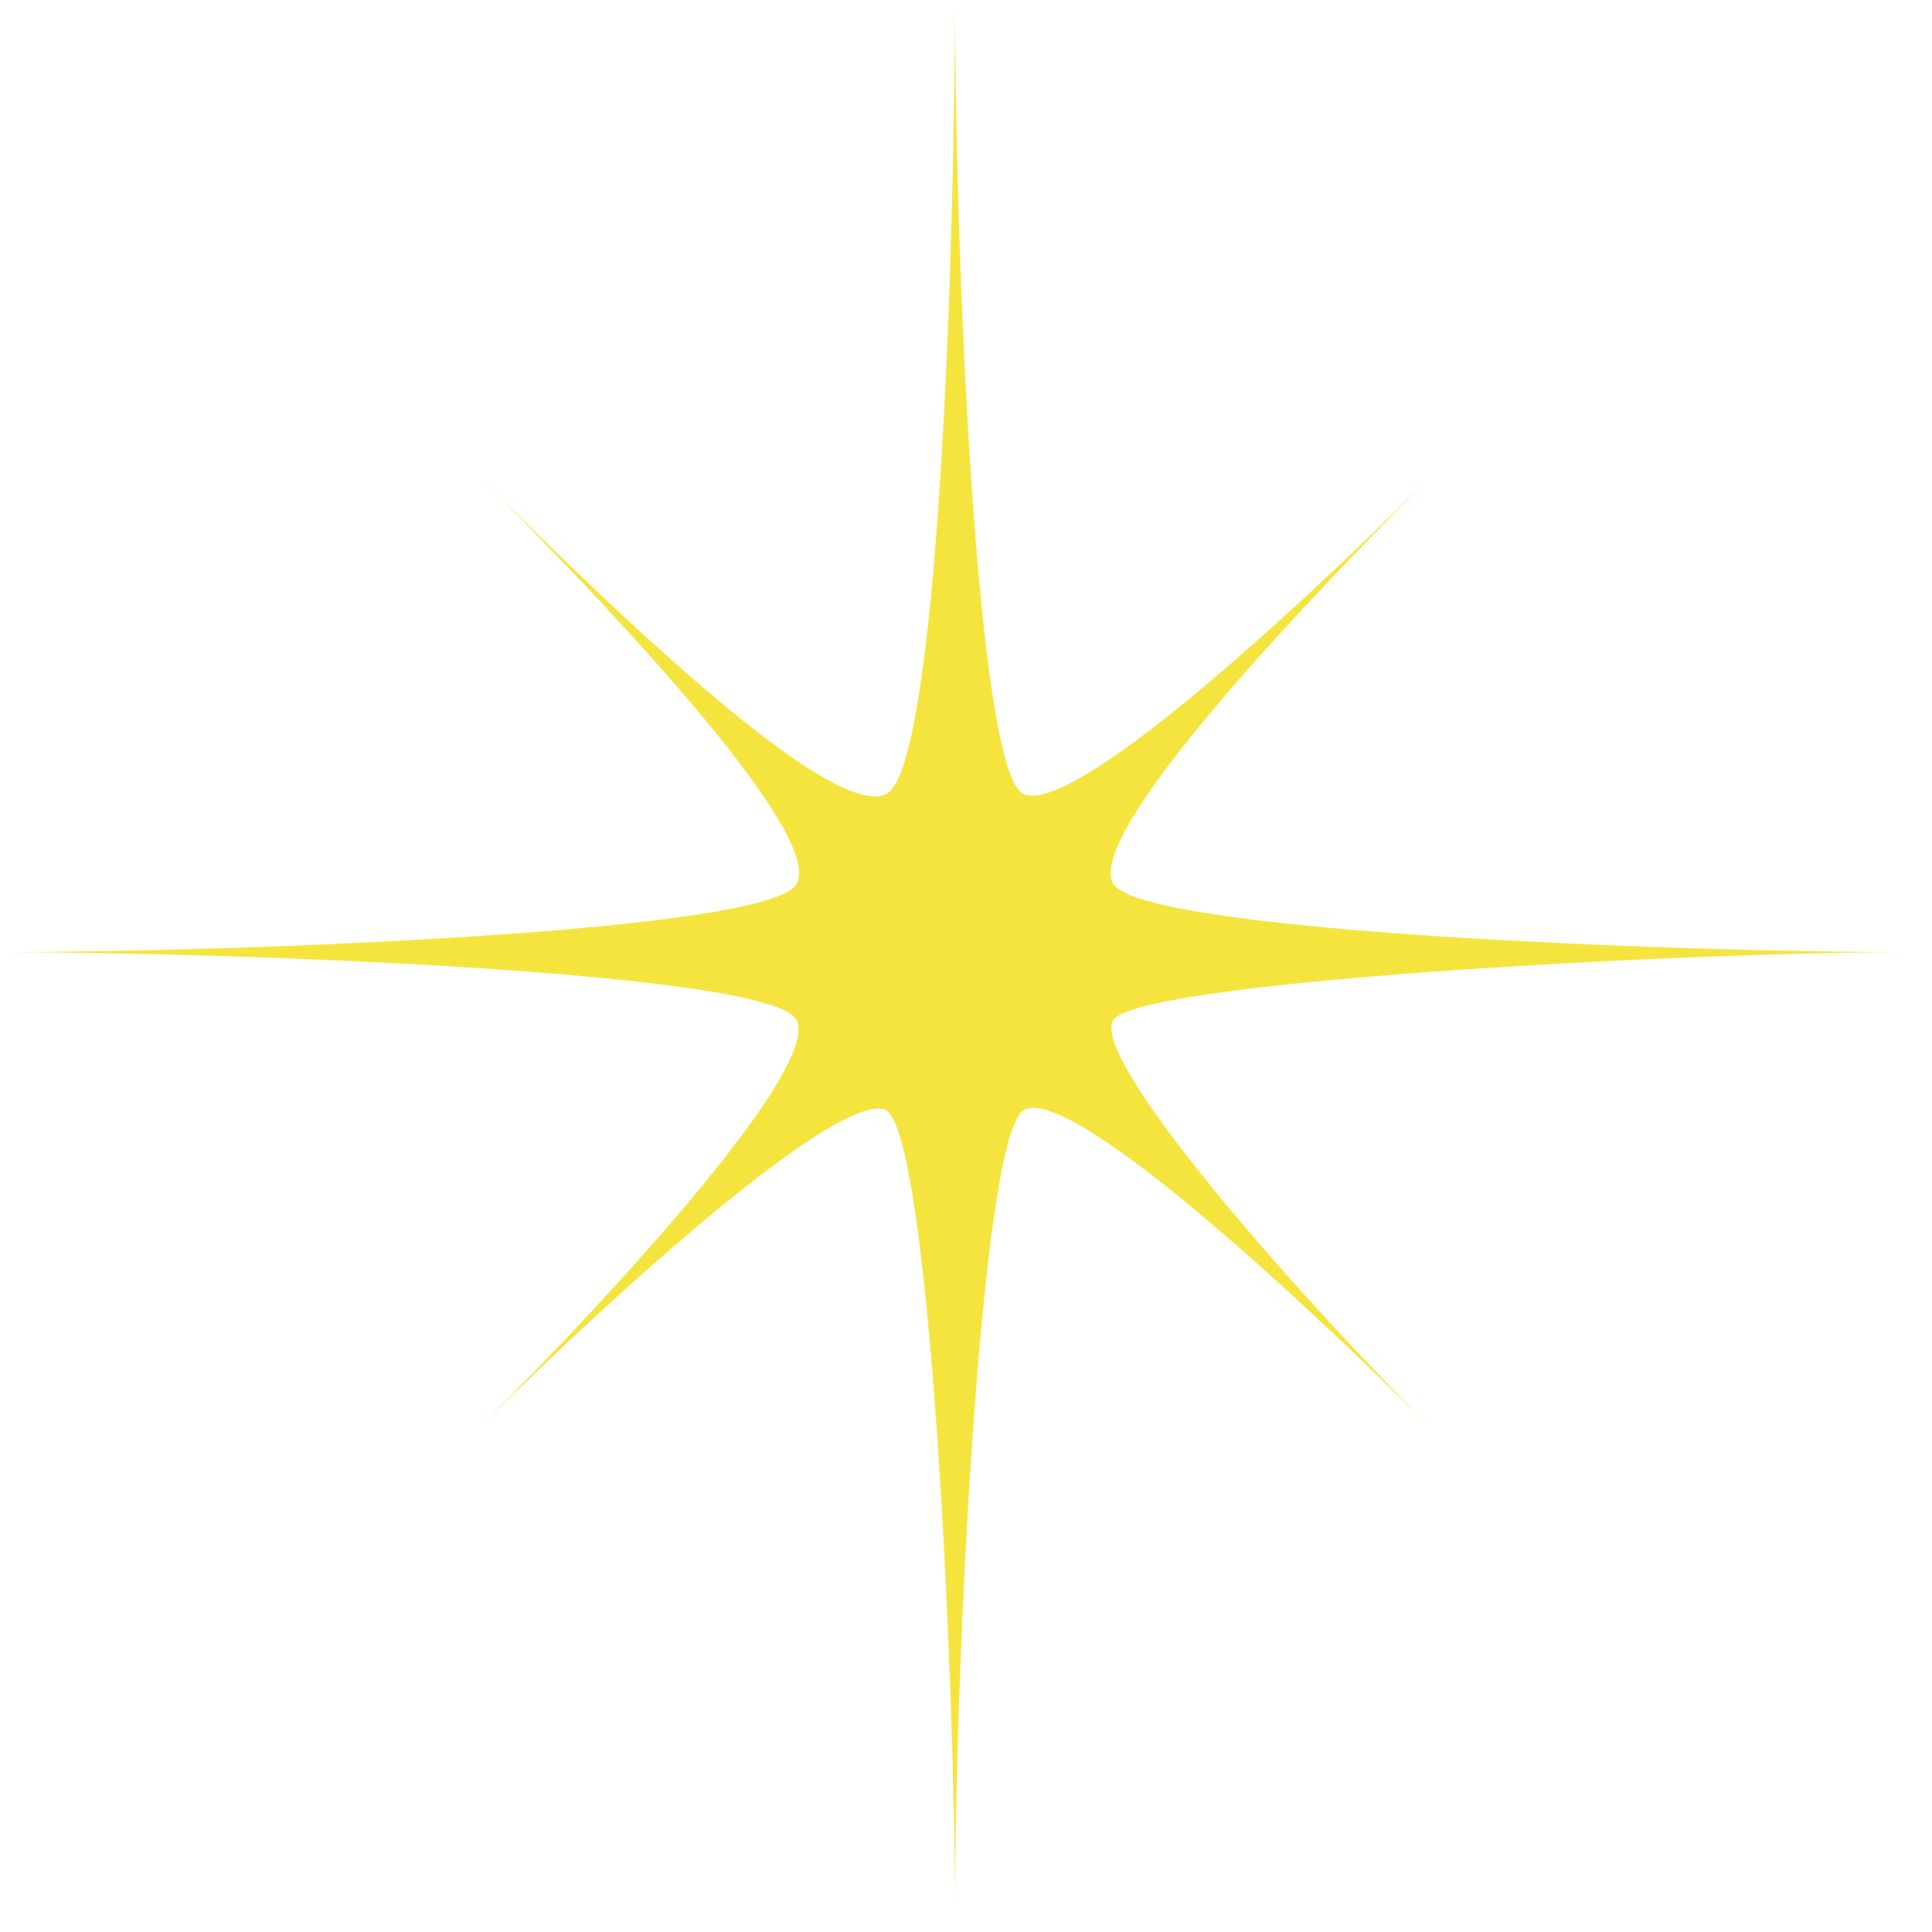 <svg width="71" height="71" viewBox="0 0 71 71" fill="none" xmlns="http://www.w3.org/2000/svg">
<path d="M0.101 34.991C8.441 34.991 28.565 34.266 29.291 32.453C30.197 30.64 22.945 22.844 17.506 17.405C22.945 22.844 30.56 30.096 32.554 29.189C34.548 28.283 35.092 8.158 35.092 -2.59472e-05C35.092 8.34 35.817 28.464 37.63 29.189C39.443 29.914 47.239 22.844 52.678 17.405C47.239 22.844 39.987 30.64 40.894 32.453C41.8 34.266 61.924 34.991 70.083 34.991C61.743 34.991 41.438 36.079 40.894 37.529C40.169 38.979 47.239 47.138 52.678 52.577C47.239 47.138 39.262 39.886 37.63 40.792C35.999 41.699 35.092 61.823 35.092 70.163C35.092 61.823 34.186 41.699 32.554 40.792C30.922 40.067 22.945 47.138 17.506 52.577C22.945 47.138 30.016 39.342 29.291 37.529C28.747 35.716 8.441 34.991 0.101 34.991Z" fill="#F6E43E"/>
</svg>
